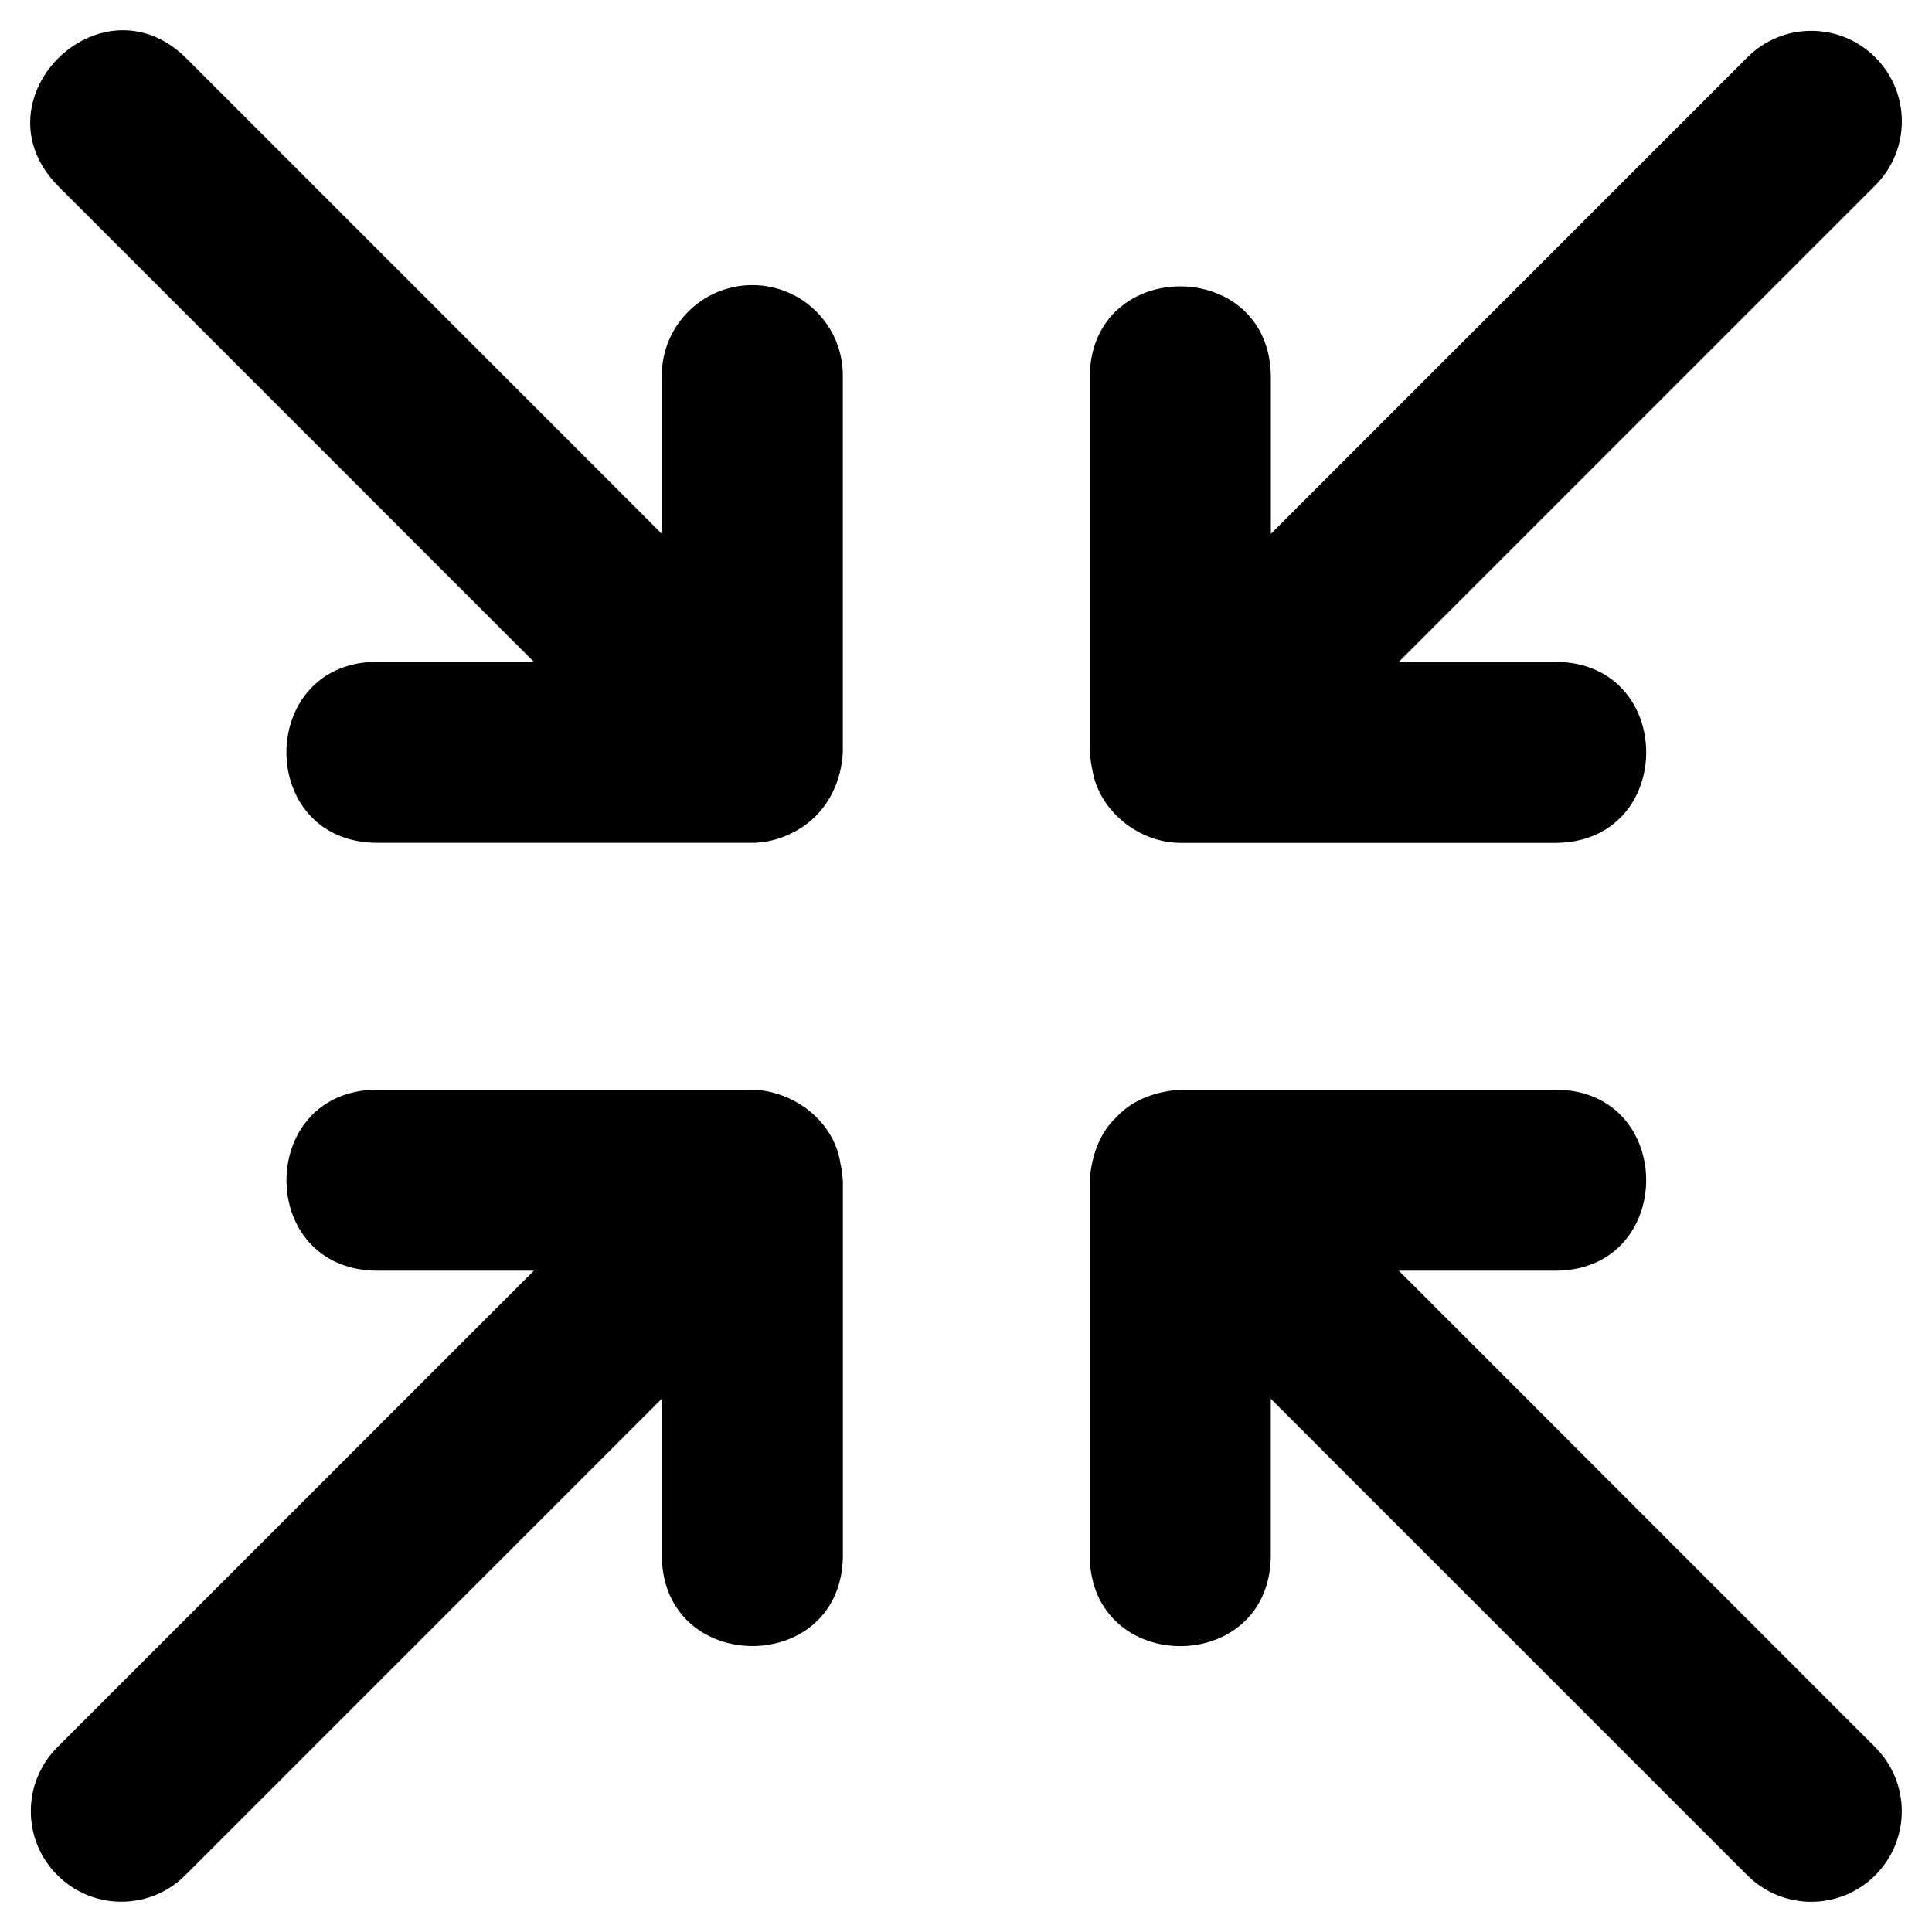 <svg xmlns="http://www.w3.org/2000/svg" enable-background="new 0 0 32 32" viewBox="0 0 32 32"><path d="M18.093 12.751c.109.682.772 1.208 1.456 1.21 0 0 6.239 0 6.239 0 1.969-.034 1.973-2.965-0-2.999 0 0-2.619 0-2.619 0l7.892-7.892c.586-.586.586-1.535 0-2.12-.586-.586-1.535-.586-2.12 0l-7.892 7.892V6.221c-.032-1.968-2.966-1.973-2.999 0 0-0 0 6.24 0 6.24C18.063 12.557 18.07 12.654 18.093 12.751zM12.461 4.722c-.828 0-1.5.671-1.5 1.5v2.619L3.07.949C1.66-.418-.425 1.647.95 3.069.95 3.069 8.841 10.961 8.841 10.961H6.222c-1.968.032-1.973 2.966 0 2.999-0 0 6.239 0 6.239 0 .32-.002.632-.116.889-.304.383-.284.585-.728.61-1.196 0.0 0.0 0-6.24 0-6.24C13.961 5.393 13.289 4.722 12.461 4.722zM13.918 19.258c-.11-.695-.77-1.19-1.456-1.21 0-0-6.239-0-6.239-0-1.969.034-1.973 2.965 0 2.999-0 0 2.619 0 2.619 0l-7.892 7.892c-.586.586-.586 1.535 0 2.12.586.586 1.535.586 2.12 0l7.892-7.892v2.619c.032 1.968 2.966 1.973 2.999-0 0 0 0-6.24 0-6.24C13.948 19.451 13.94 19.355 13.918 19.258zM23.169 21.047h2.619c1.968-.032 1.973-2.966-0-2.999 0 0-6.239 0-6.239 0-.39.03-.78.155-1.052.45-.294.272-.418.66-.448 1.049-0-0-0 6.24-0 6.24.034 1.969 2.965 1.973 2.999-0 0 0 0-2.619 0-2.619l7.892 7.892c.586.586 1.535.586 2.12 0 .586-.585.586-1.535 0-2.12L23.169 21.047z"/></svg>